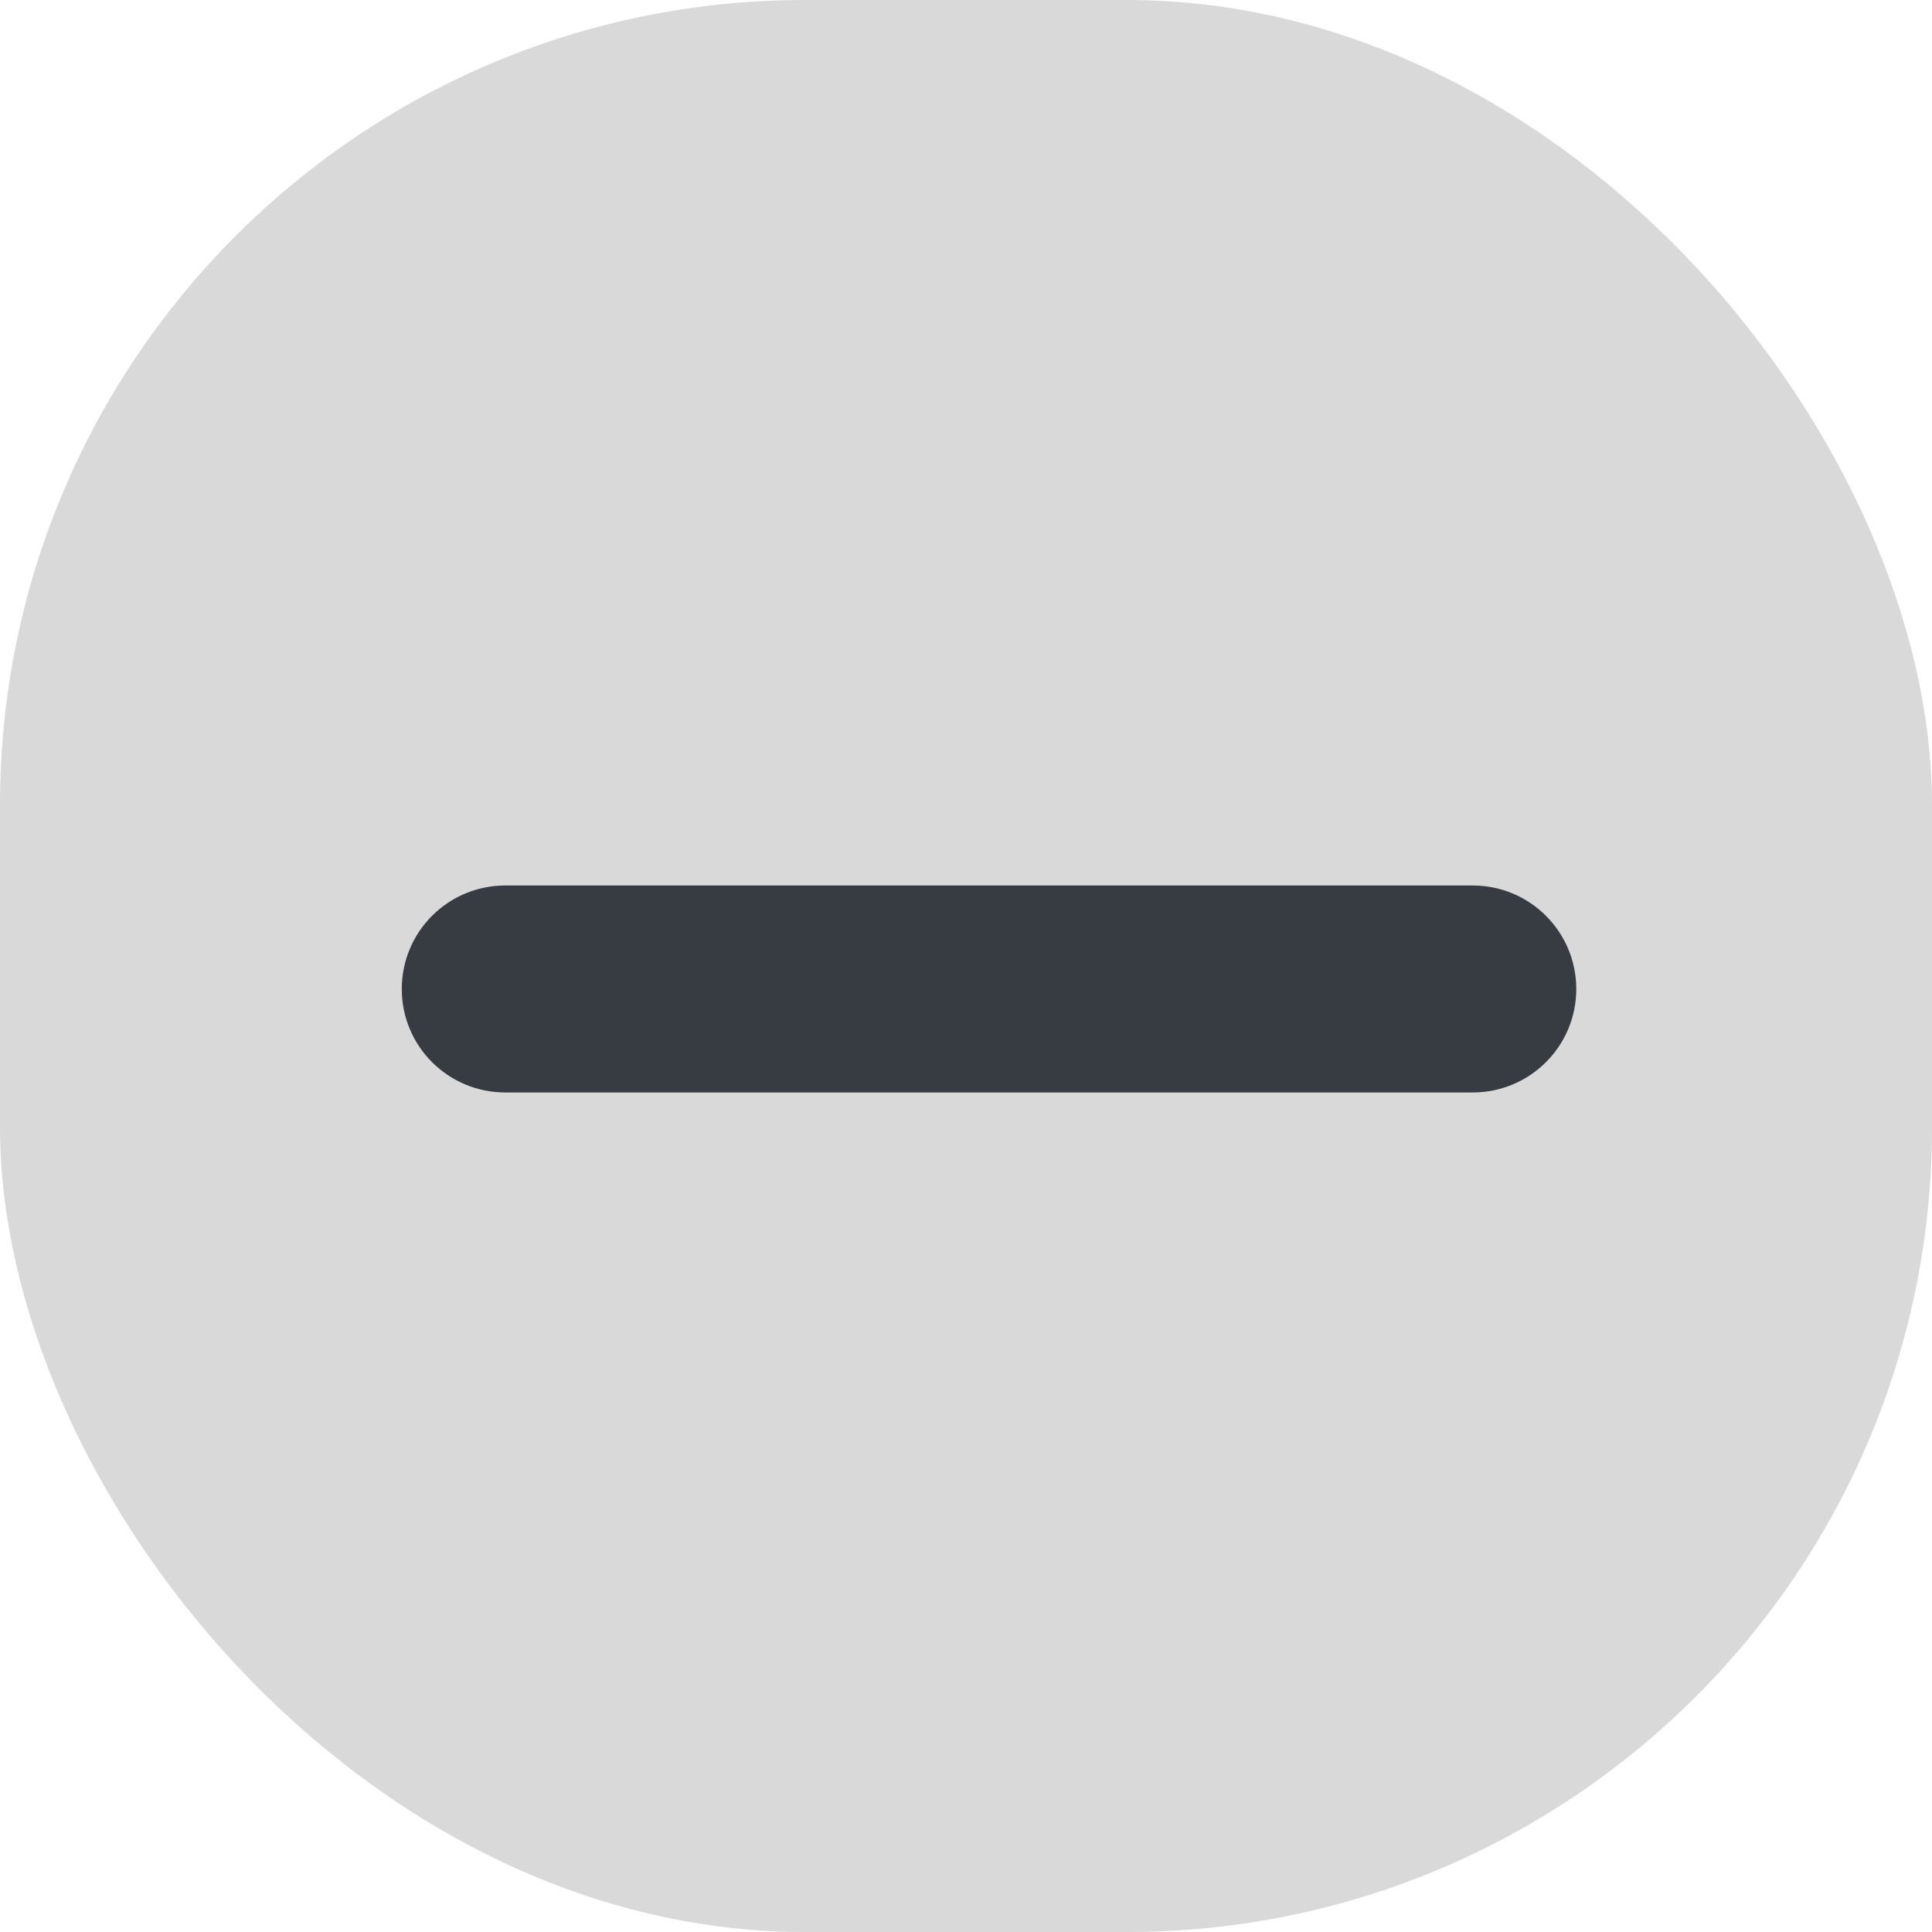<svg width="24" height="24" viewBox="0 0 24 24" fill="none" xmlns="http://www.w3.org/2000/svg">
<rect width="24" height="24" rx="10" fill="#D9D9D9"/>
<g clip-path="url(#clip0_528_2172)">
<path d="M18.295 13.571H6.276C5.566 13.571 4.991 12.996 4.991 12.286C4.991 11.575 5.566 11 6.276 11H18.295C19.005 11 19.581 11.575 19.581 12.286C19.581 12.996 19.005 13.571 18.295 13.571Z" fill="#373C42"/>
</g>
<defs>
<clipPath id="clip0_528_2172">
<rect width="20.571" height="20.571" fill="white" transform="translate(2 2)"/>
</clipPath>
</defs>
</svg>

